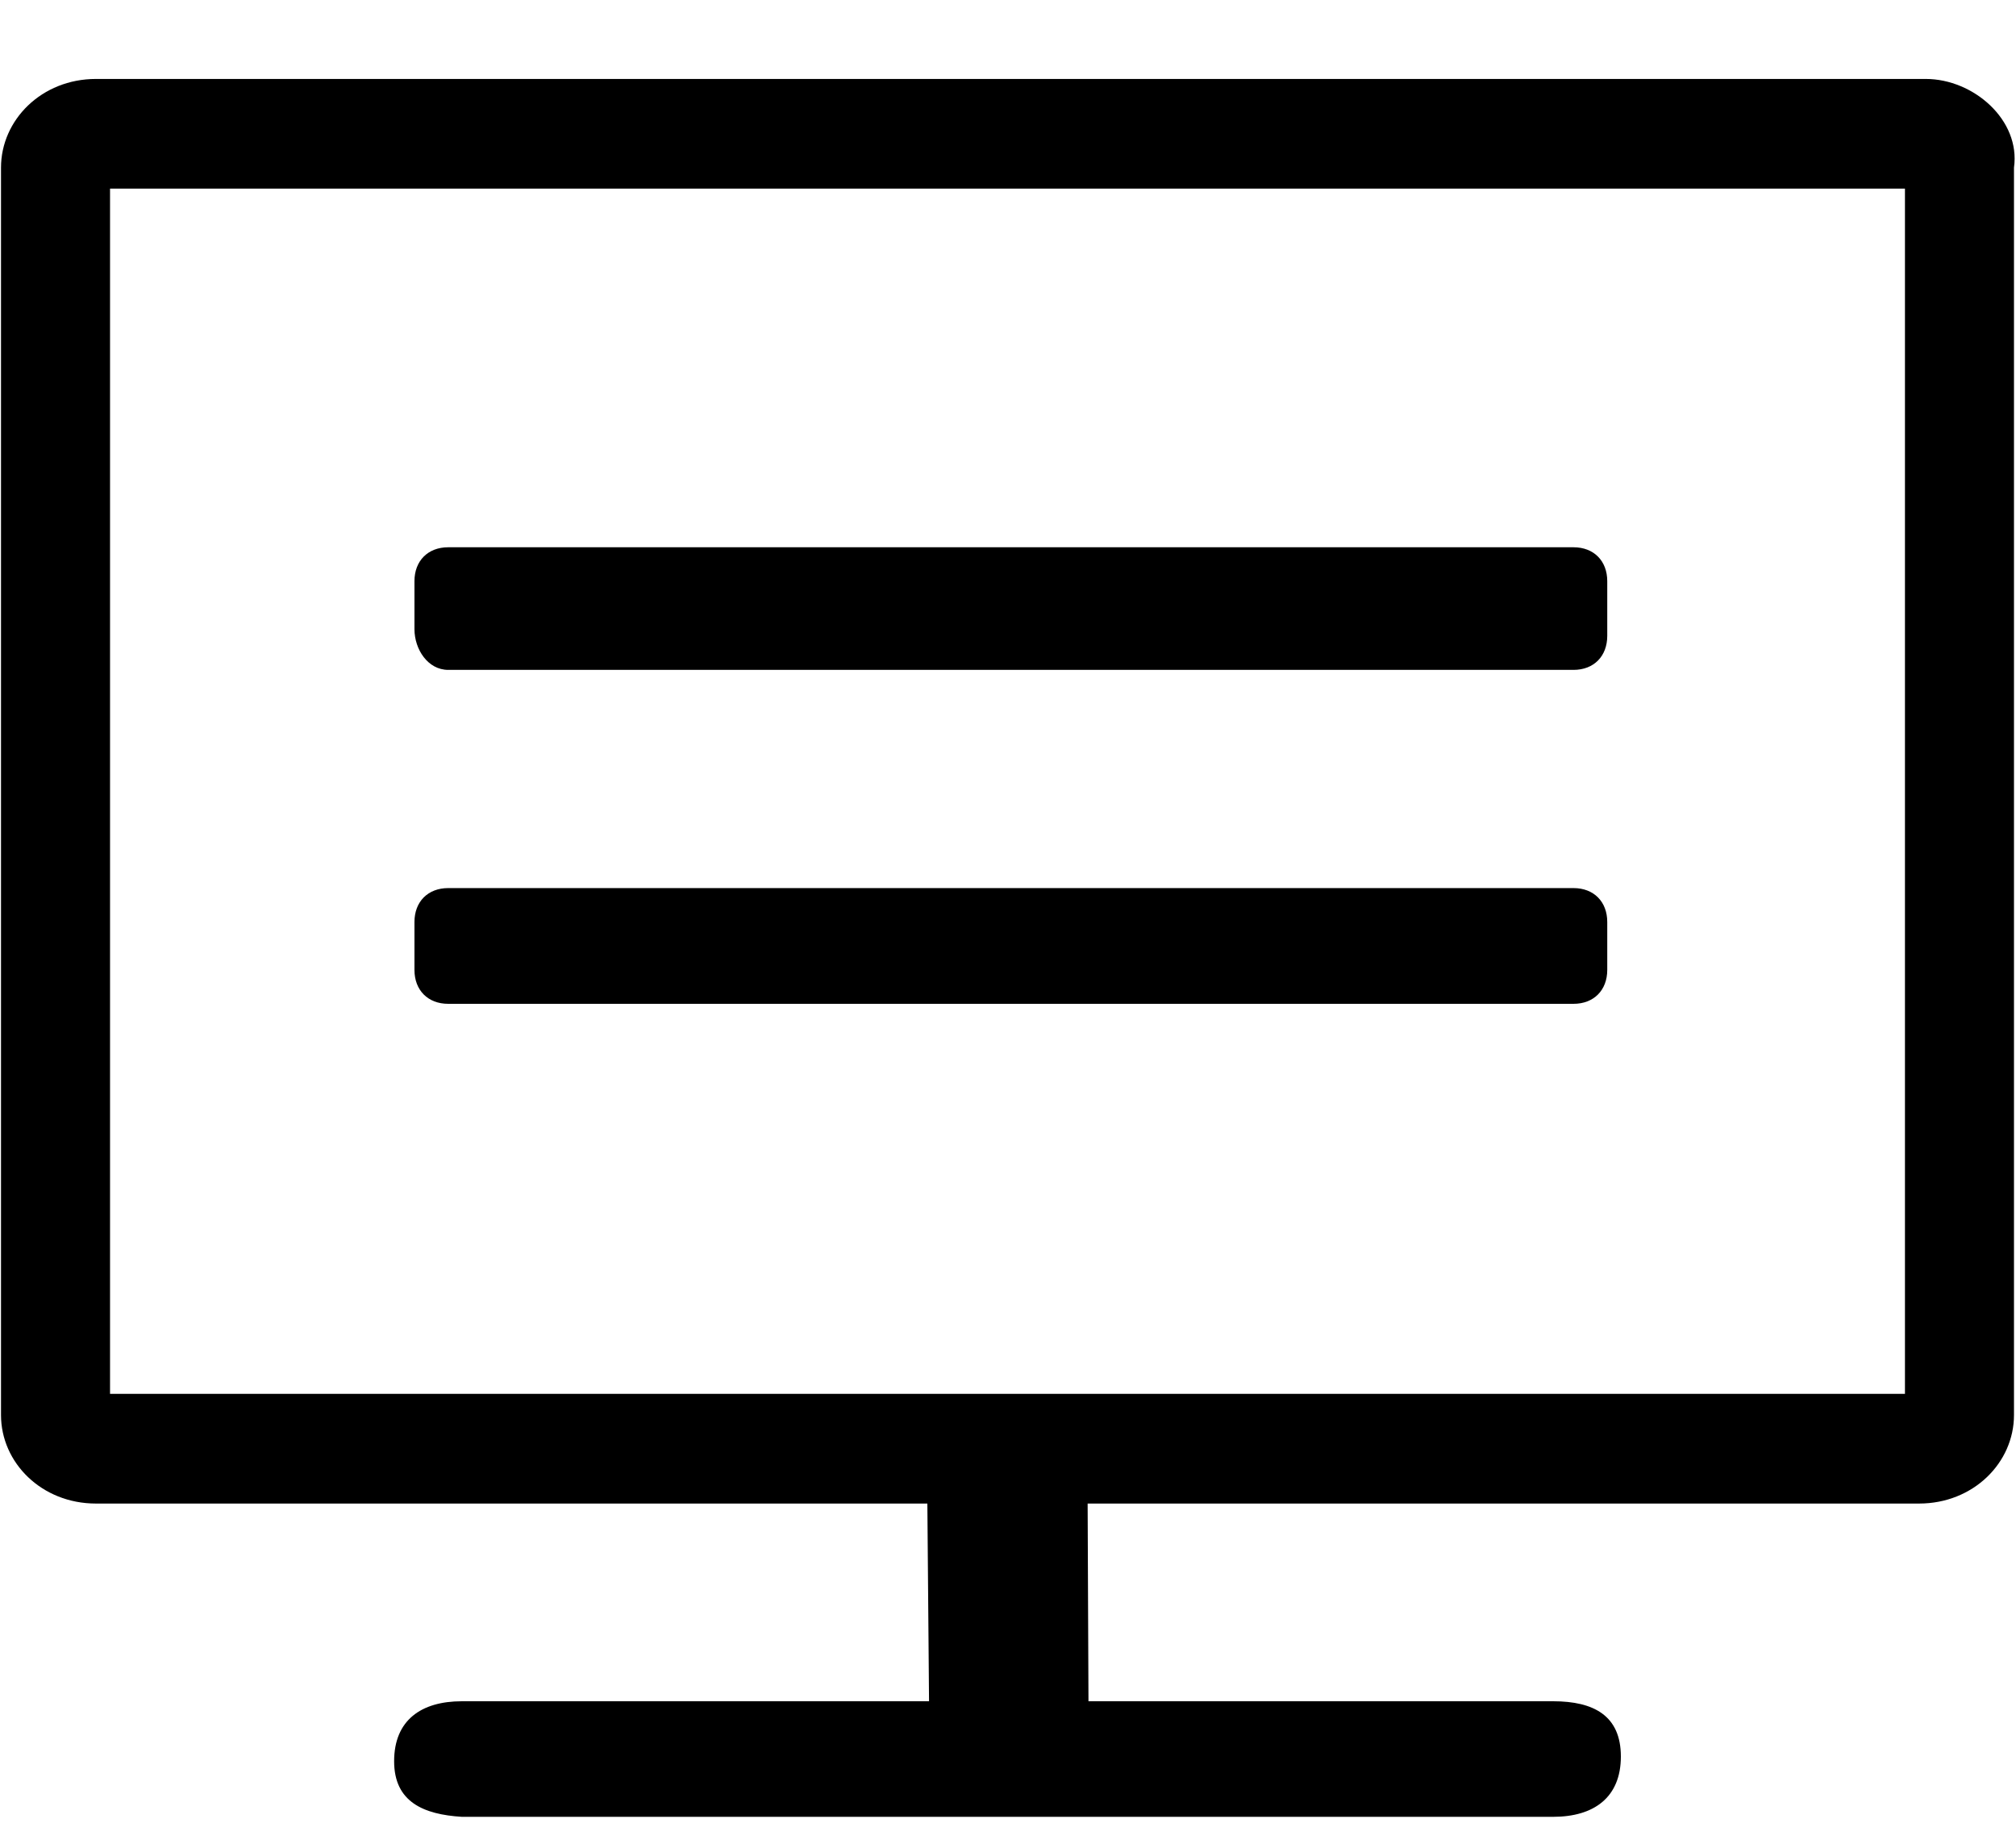 <?xml version="1.0" encoding="UTF-8" standalone="no"?>
<svg width="12px" height="11px" viewBox="0 0 12 11" version="1.1" xmlns="http://www.w3.org/2000/svg" xmlns:xlink="http://www.w3.org/1999/xlink">
    <!-- Generator: Sketch 44.1 (41455) - http://www.bohemiancoding.com/sketch -->
    <title>平台管理-3</title>
    <desc>Created with Sketch.</desc>
    <defs></defs>
    <g id="Page-1" stroke="none" stroke-width="1" fill="none" fill-rule="evenodd">
        <g id="main" transform="translate(-22, -148)">
            <g id="平台管理" transform="translate(0, 135.273)">
                <g id="平台管理-3" transform="translate(20, 10.359)">
                    <polygon id="Shape-Copy" points="0 0 16 0 16 16 0 16"></polygon>
                    <path d="M13.463,2.838 L2.571,2.838 C2.248,2.838 2.006,3.082 2.006,3.366 L2.006,10.792 C2.006,11.076 2.248,11.319 2.571,11.319 L7.52,11.319 L7.53,12.496 L4.749,12.496 C4.507,12.496 4.346,12.609 4.346,12.853 C4.346,13.096 4.522,13.17 4.749,13.184 L11.245,13.184 C11.487,13.184 11.648,13.069 11.648,12.825 C11.648,12.582 11.487,12.496 11.245,12.496 L8.479,12.496 L8.474,11.319 L13.423,11.319 C13.746,11.319 13.988,11.076 13.988,10.792 L13.988,3.366 C14.028,3.082 13.746,2.838 13.463,2.838 Z M13.379,10.666 L2.655,10.666 L2.655,3.491 L13.339,3.491 L13.339,10.666 L13.221,10.666 L13.379,10.666 Z" id="Shape" fill="#000000" fill-rule="nonzero"></path>
                    <path d="M4.668,6.356 L11.366,6.356 C11.487,6.356 11.567,6.275 11.567,6.153 L11.567,5.828 C11.567,5.707 11.487,5.626 11.366,5.626 L4.668,5.626 C4.547,5.626 4.467,5.707 4.467,5.828 L4.467,6.113 C4.467,6.234 4.547,6.356 4.668,6.356 Z M4.668,8.344 L11.366,8.344 C11.487,8.344 11.567,8.263 11.567,8.142 L11.567,7.857 C11.567,7.736 11.487,7.655 11.366,7.655 L4.668,7.655 C4.547,7.655 4.467,7.736 4.467,7.857 L4.467,8.142 C4.467,8.263 4.547,8.344 4.668,8.344 Z" id="Shape" fill="#000000" fill-rule="nonzero"></path>
                </g>
            </g>
        </g>
    </g>
</svg>